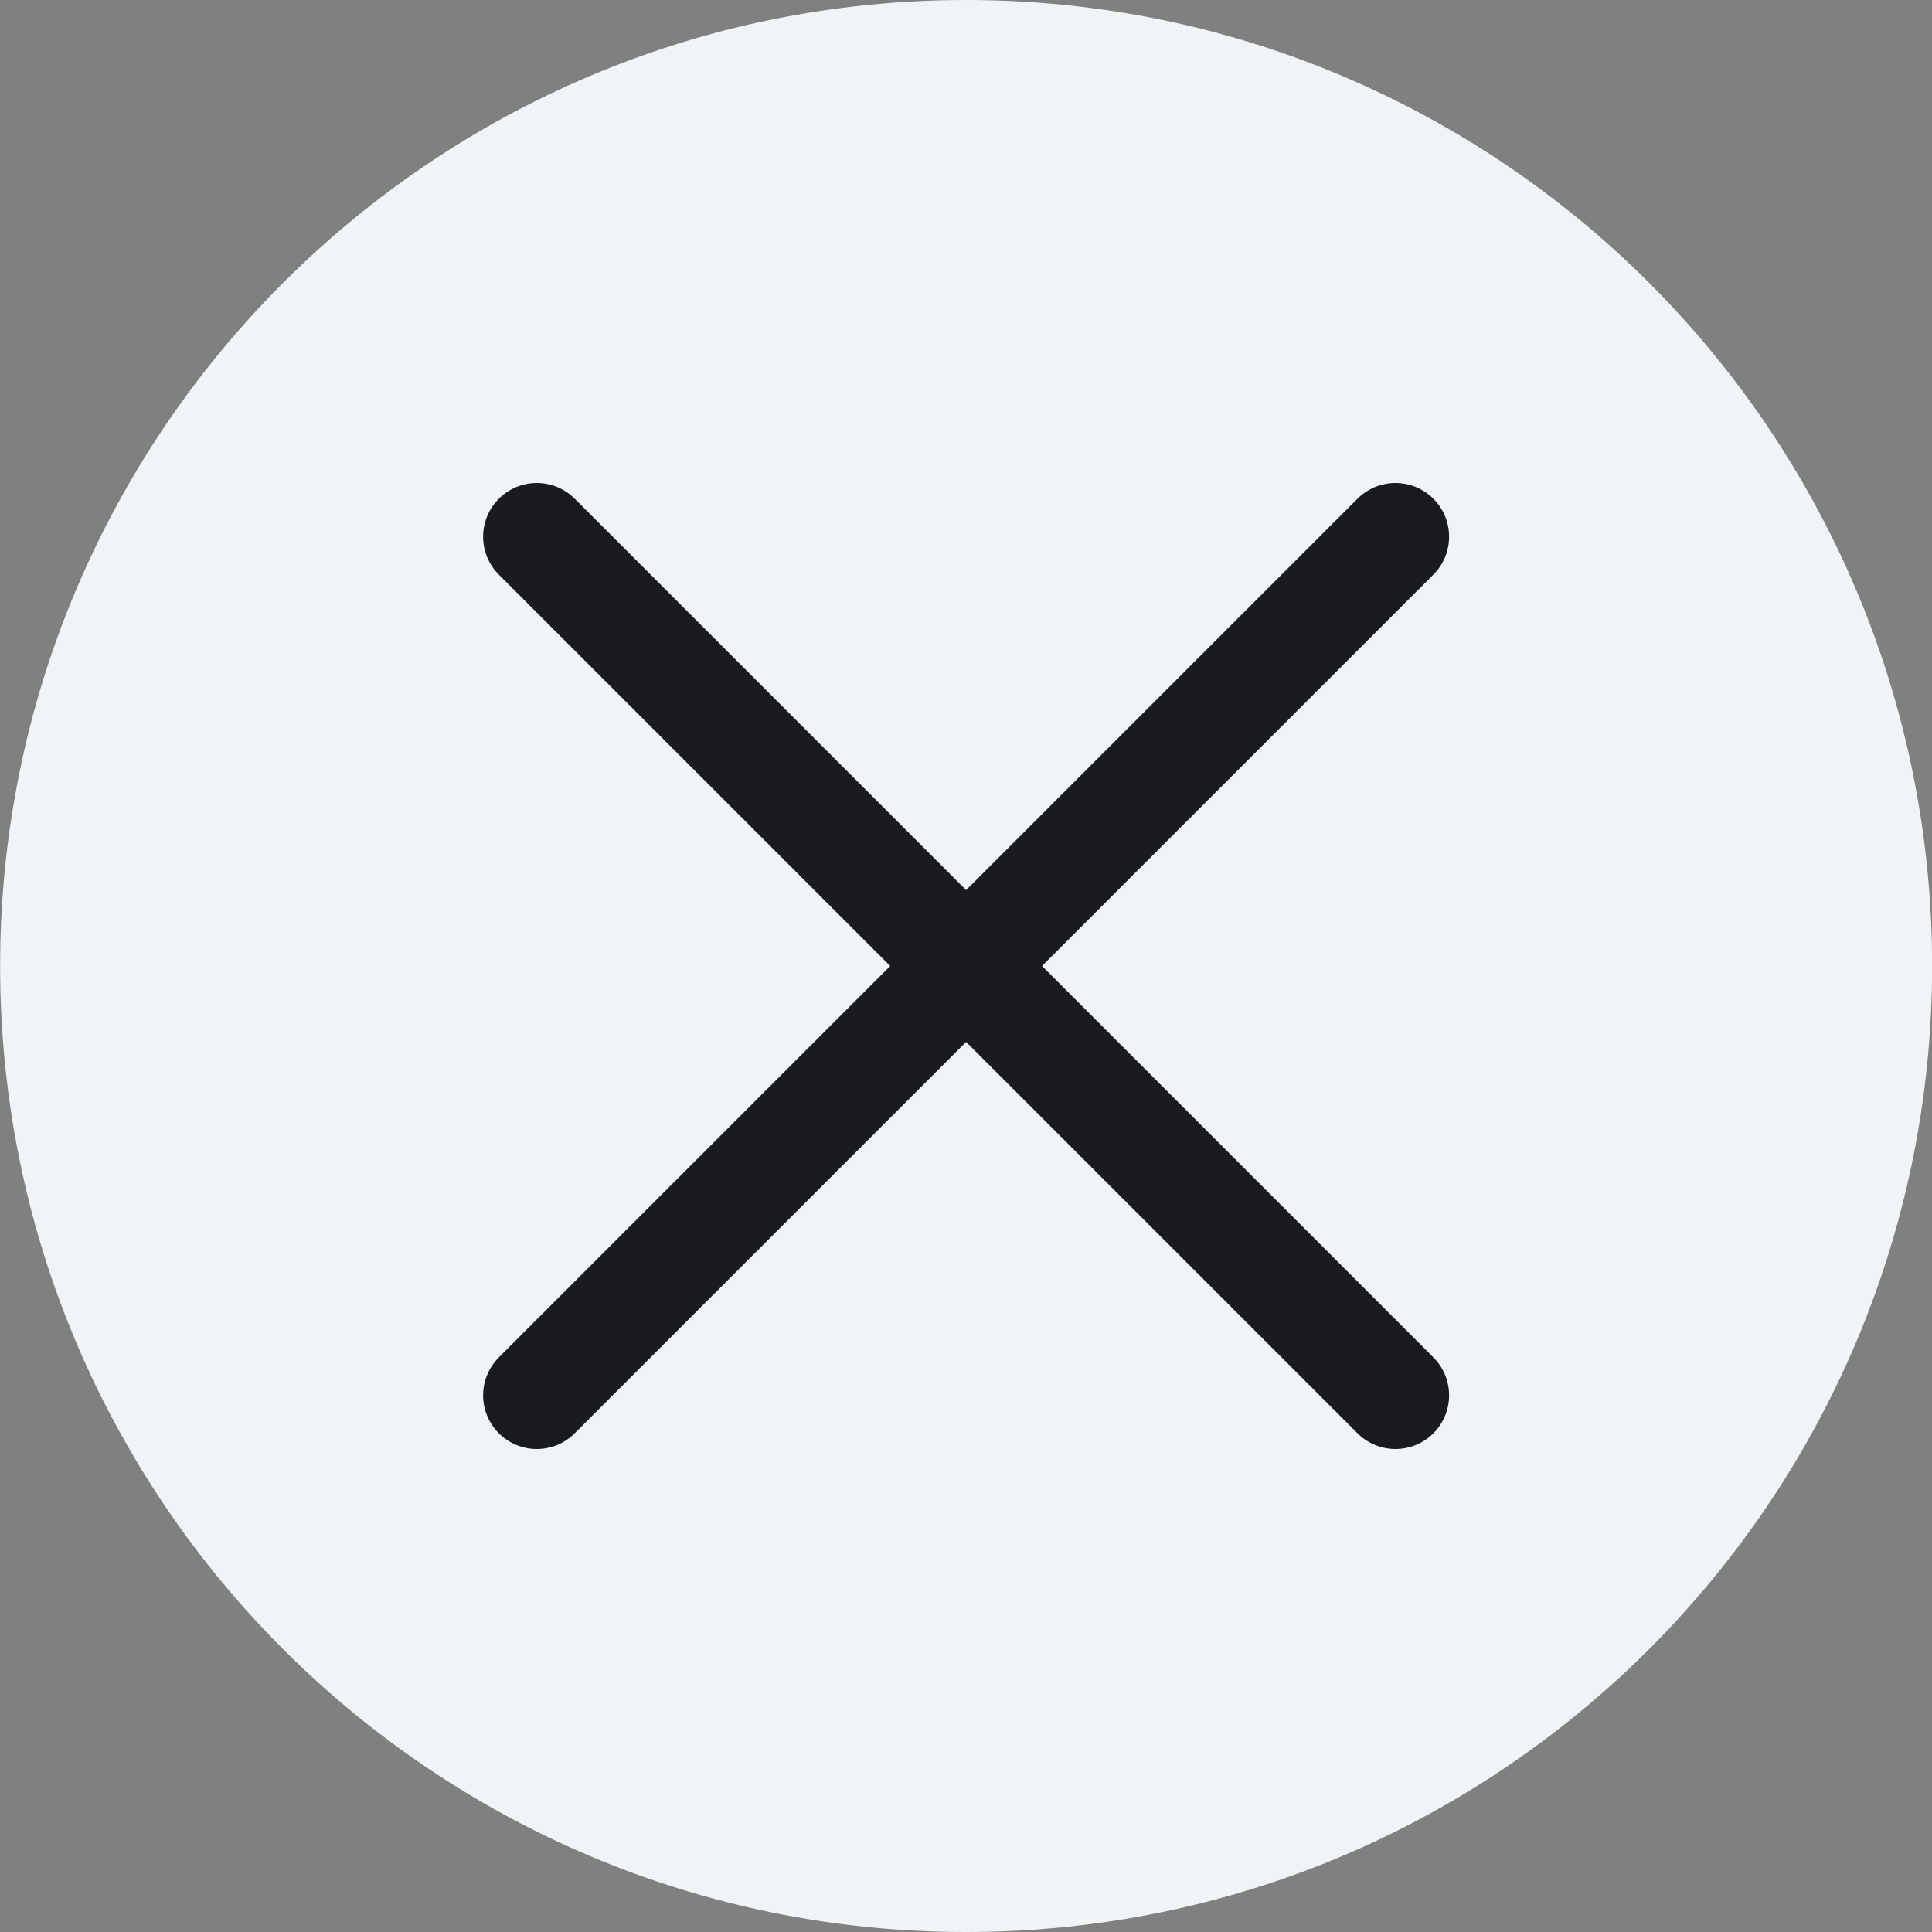 <svg width="18" height="18" viewBox="0 0 18 18" fill="none" xmlns="http://www.w3.org/2000/svg">
<rect x="0" y="0" width="18" height="18" fill="#808080" stroke="none"/>
<path d="M0.001 9C0.001 4.029 4.03 0 9.001 0C13.972 0 18.001 4.029 18.001 9C18.001 13.971 13.972 18 9.001 18C4.03 18 0.001 13.971 0.001 9Z" fill="#F0F4F7"/>
<path d="M5.001 5L13.001 13M13.001 5L5.001 13" stroke="#1A1B1F" stroke-linecap="round"/>
</svg>
